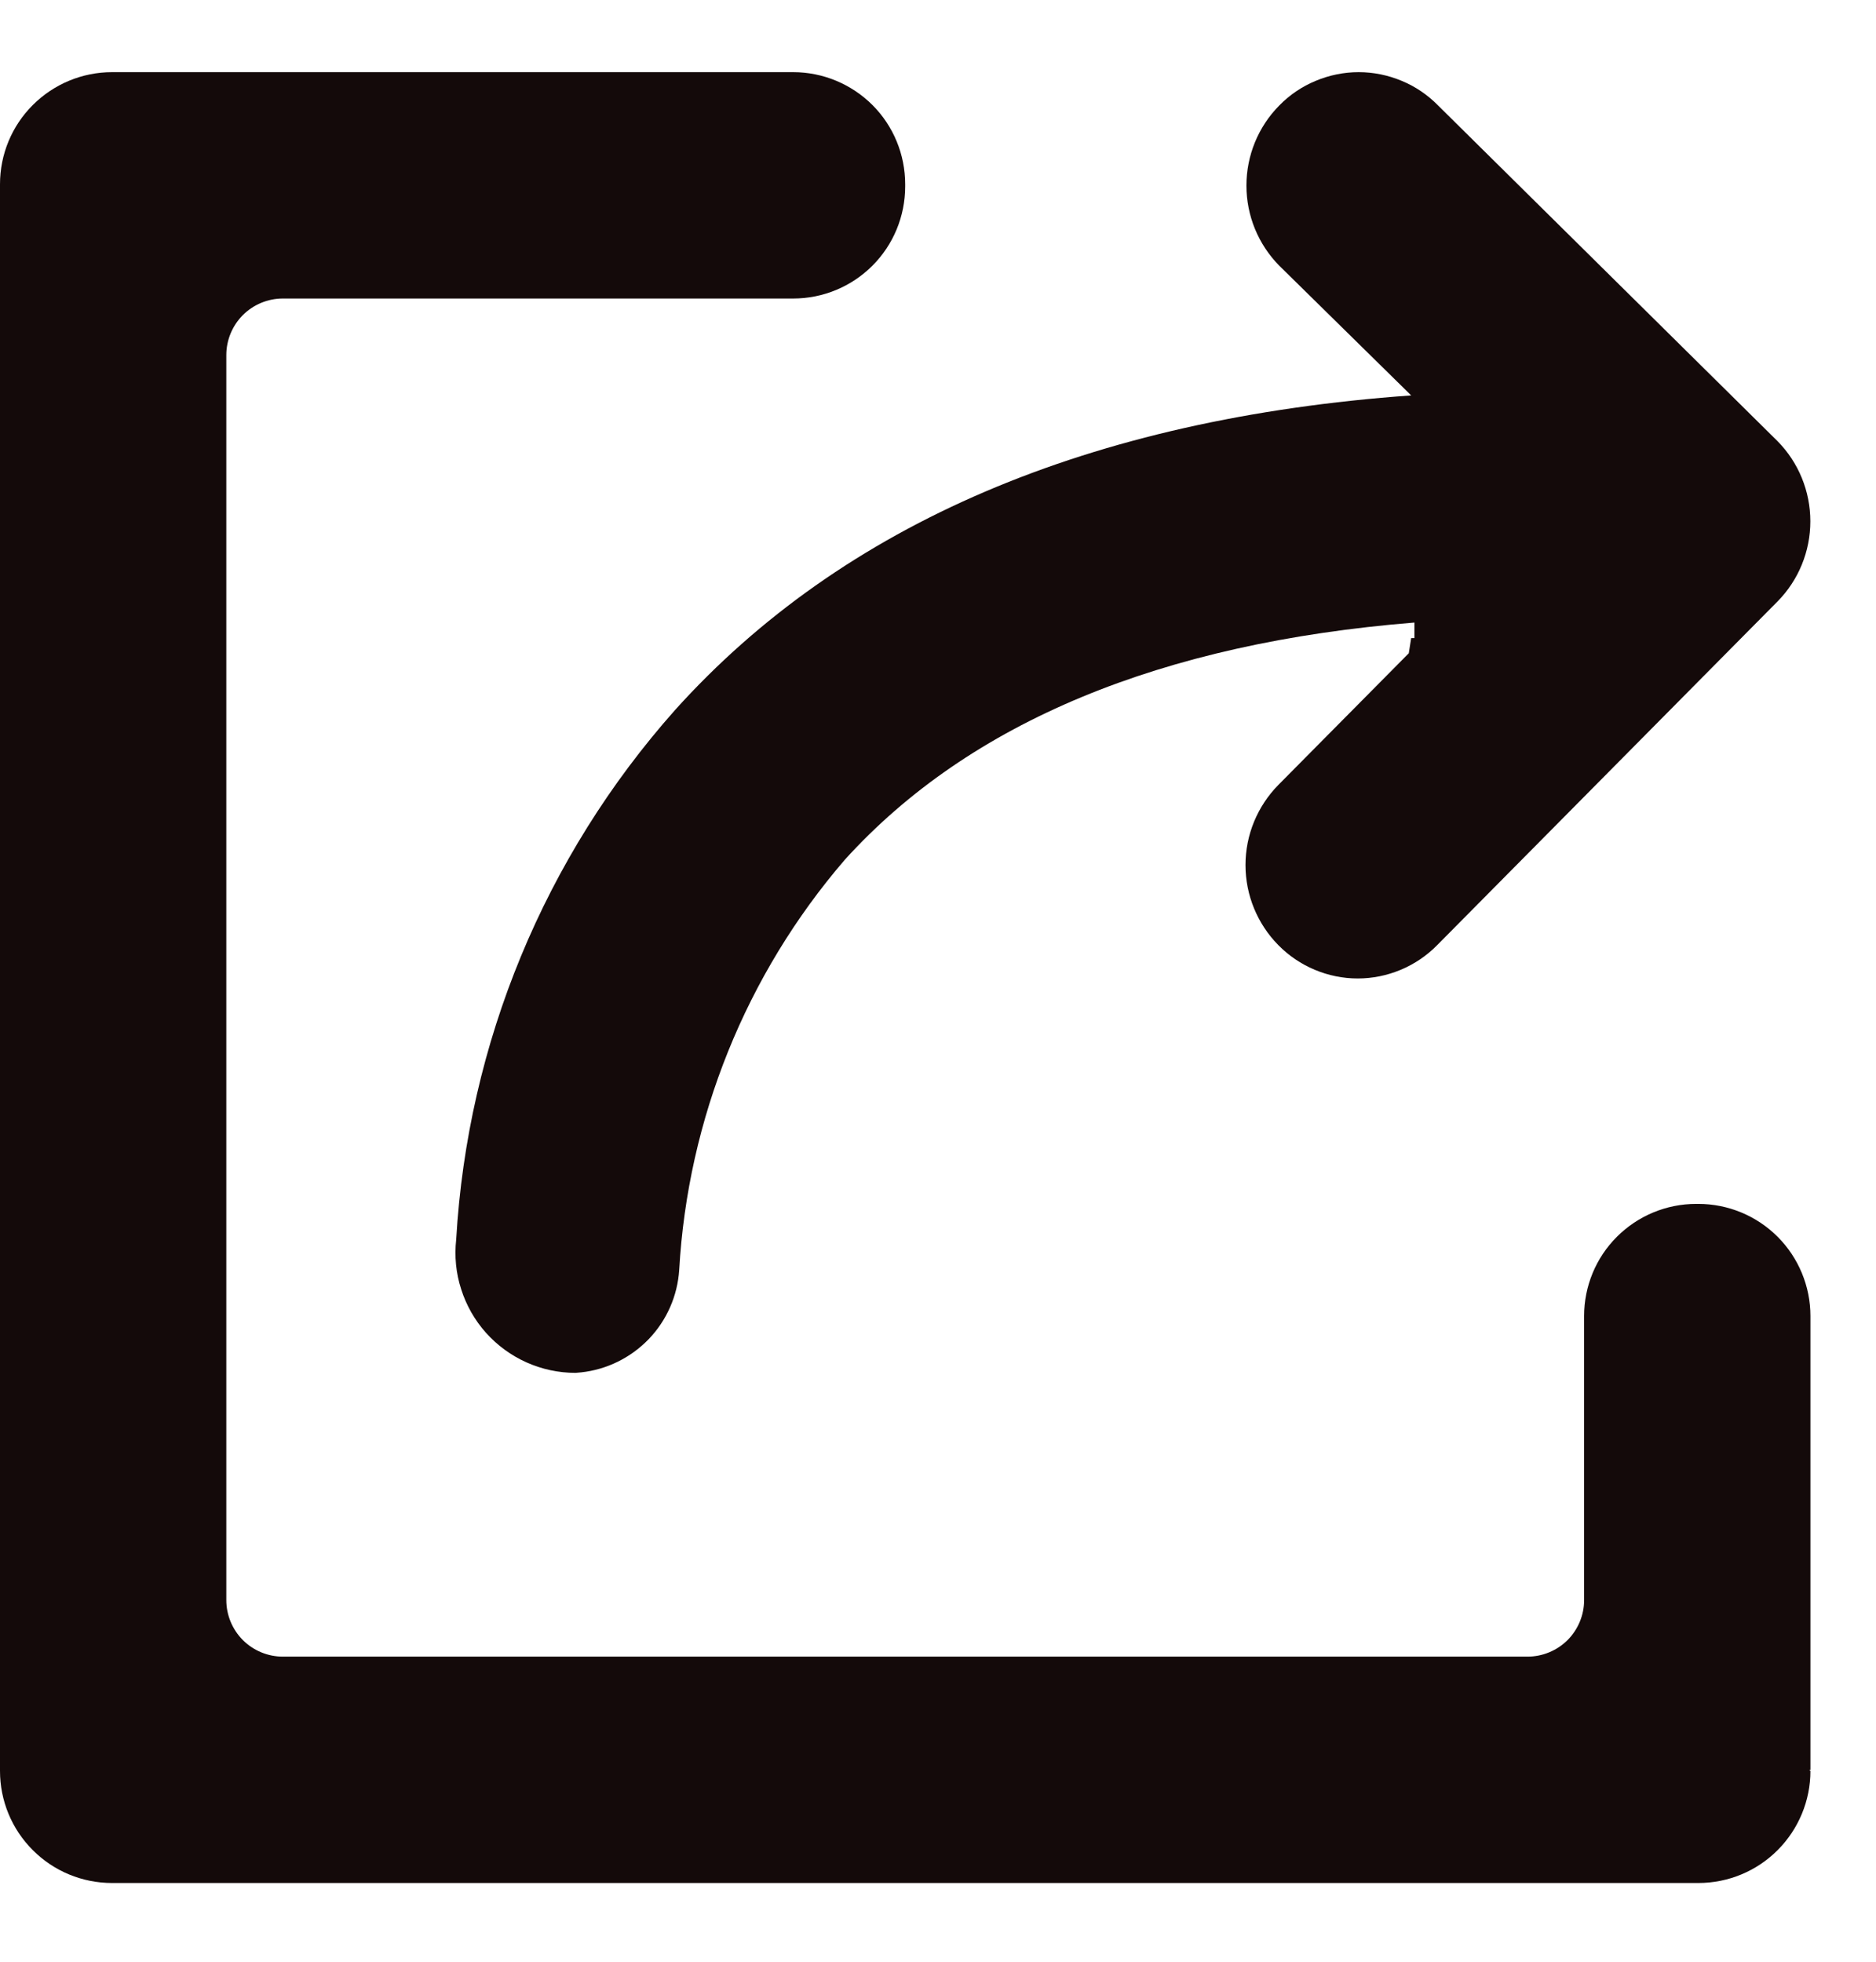 <svg width="22" height="23" viewBox="0 0 22 23" fill="none" xmlns="http://www.w3.org/2000/svg">
<path d="M19.917 14.115H19.891C19.542 14.115 19.208 14.254 18.962 14.5C18.715 14.746 18.577 15.081 18.577 15.429V18.76C18.577 18.936 18.507 19.104 18.383 19.229C18.258 19.353 18.089 19.423 17.913 19.423H3.317C3.141 19.423 2.973 19.353 2.848 19.229C2.724 19.104 2.654 18.936 2.654 18.76V4.163C2.654 3.987 2.724 3.819 2.848 3.694C2.973 3.57 3.141 3.5 3.317 3.5H9.302C9.65 3.5 9.984 3.362 10.231 3.115C10.477 2.869 10.615 2.535 10.615 2.186V2.16C10.615 1.811 10.477 1.477 10.231 1.231C9.984 0.985 9.65 0.846 9.302 0.846H1.314C0.965 0.846 0.631 0.985 0.385 1.231C0.138 1.477 0 1.811 0 2.16L0 20.763C0 21.112 0.138 21.446 0.385 21.692C0.631 21.939 0.965 22.077 1.314 22.077H19.917C20.265 22.077 20.6 21.939 20.846 21.692C21.092 21.446 21.231 21.112 21.231 20.763L21.218 20.75H21.231V15.429C21.231 15.081 21.092 14.746 20.846 14.5C20.6 14.254 20.265 14.115 19.917 14.115Z" fill="#140A0A"/>
<path d="M16.549 4.636C12.782 4.905 9.882 6.141 7.916 8.325C6.387 10.046 5.483 12.232 5.35 14.53C5.328 14.727 5.347 14.927 5.408 15.115C5.468 15.304 5.567 15.478 5.699 15.626C5.832 15.774 5.993 15.892 6.174 15.973C6.355 16.054 6.551 16.096 6.749 16.096L6.816 16.09C7.118 16.057 7.398 15.918 7.609 15.699C7.819 15.48 7.945 15.193 7.965 14.89C8.066 13.117 8.749 11.425 9.908 10.079C11.372 8.465 13.619 7.538 16.587 7.299V7.481H16.549L16.521 7.659L14.992 9.202C14.745 9.453 14.606 9.79 14.606 10.142C14.606 10.494 14.745 10.832 14.992 11.082C15.113 11.205 15.258 11.303 15.418 11.37C15.578 11.437 15.749 11.472 15.922 11.472C16.096 11.472 16.267 11.437 16.427 11.37C16.587 11.303 16.732 11.205 16.853 11.082L20.845 7.052C21.092 6.802 21.23 6.464 21.23 6.112C21.23 5.76 21.092 5.422 20.845 5.172L16.864 1.236C16.742 1.112 16.598 1.014 16.438 0.948C16.278 0.881 16.107 0.846 15.933 0.846C15.76 0.846 15.589 0.881 15.429 0.948C15.269 1.014 15.124 1.112 15.003 1.236C14.755 1.486 14.617 1.824 14.617 2.176C14.617 2.528 14.755 2.865 15.003 3.116L16.549 4.636Z" fill="#140A0A"/>
</svg>
